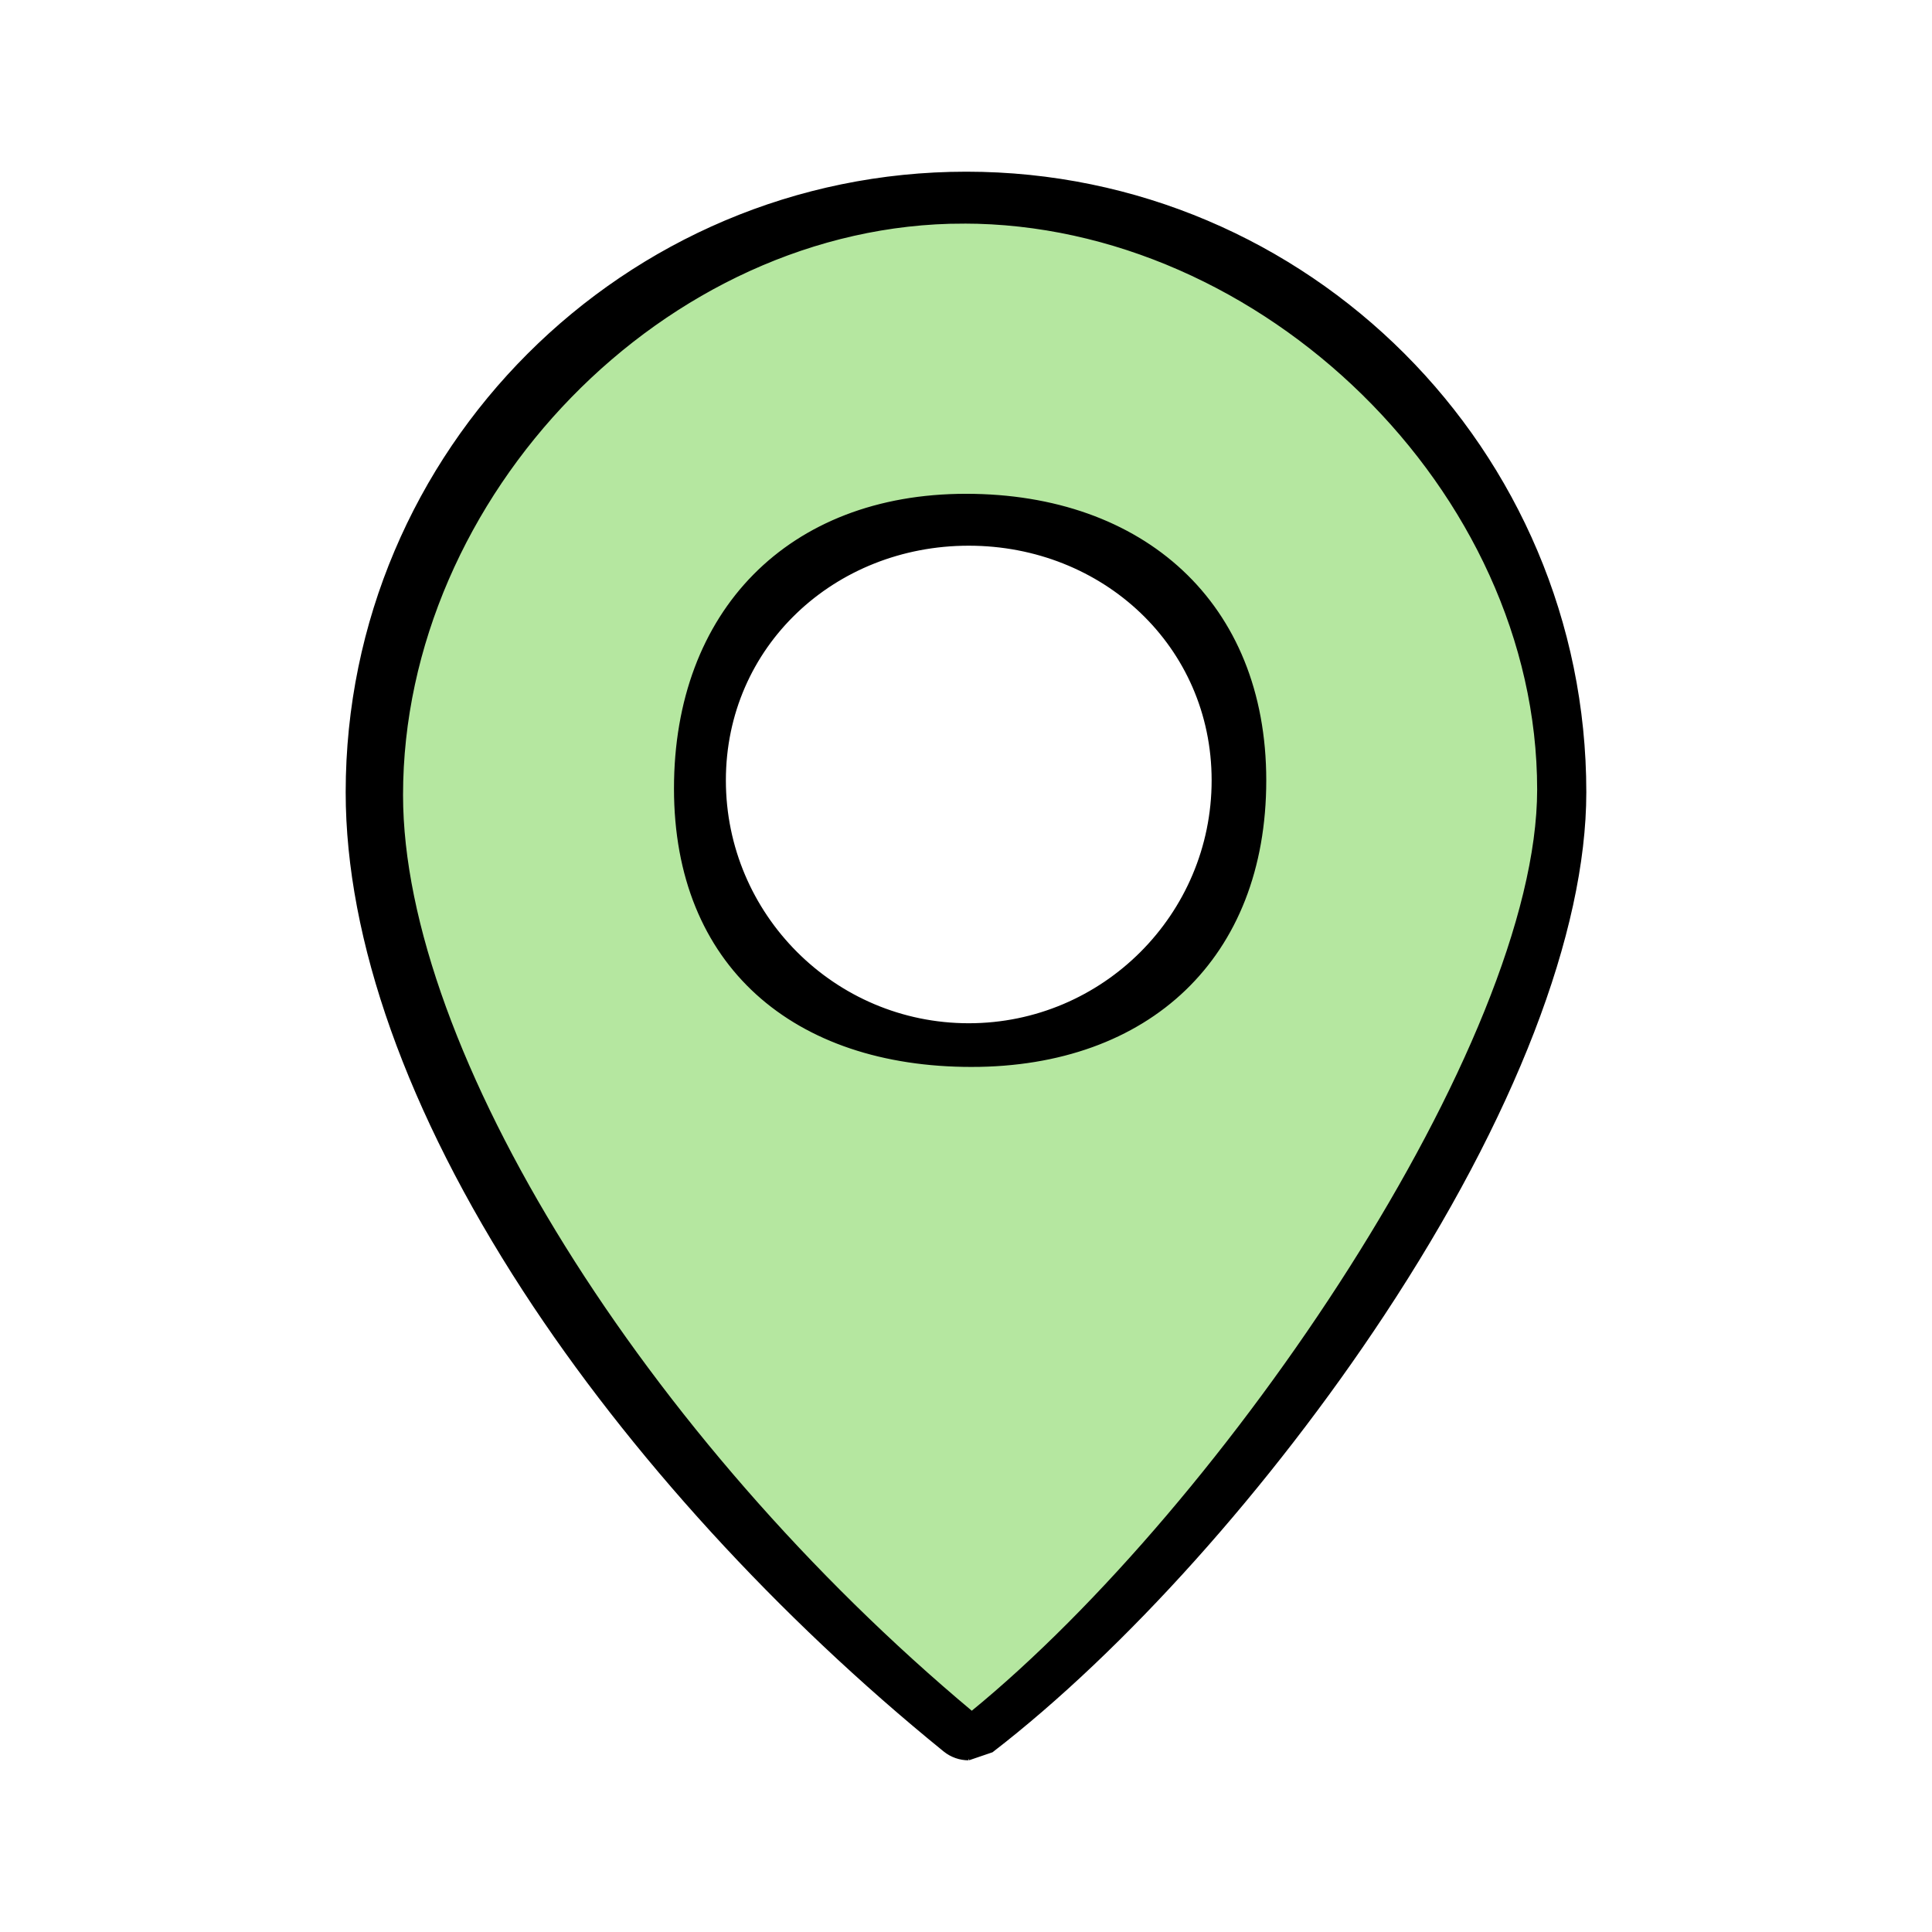 <svg width="512" height="512" xmlns="http://www.w3.org/2000/svg">

 <g>
  <title>background</title>
  <rect fill="none" id="canvas_background" height="402" width="582" y="-1" x="-1"/>
 </g>
 <g>
  <title>Layer 1</title>
  <path stroke="null" id="svg_3" fill="#b5e7a0" d="m256.08,56c84.87,0 153.81,68.94 153.81,153.96c0,77.06 -87.02,195.03 -153.2,246.04c-85.33,-69.24 -154.58,-167.75 -154.58,-246.04c0,-85.02 68.94,-153.96 153.97,-153.96zm74.79,150.8c0,-41.34 -33.521,-74.86 -74.87,-74.86c-41.35,0 -74.86,33.52 -74.86,74.86c0,41.35 33.51,74.87 74.86,74.87c41.35,0 74.87,-33.52 74.87,-74.87z"/>
  <path stroke="null" id="svg_6" d="m257.45,282.248c-46.792,0 -78.337,-26.476 -78.337,-73.273c0,-46.792 30.095,-77.612 76.887,-77.612c46.798,0 79.072,28.646 79.072,75.438c0,46.797 -30.824,75.448 -77.622,75.448zm-0.725,-138.133c-35.764,0 -64.86,26.922 -64.86,62.686c0,35.77 29.096,64.87 64.86,64.87c35.77,0 64.87,-29.101 64.87,-64.87c0,-35.764 -29.1,-62.686 -64.87,-62.686z"/>
  <path stroke="null" id="svg_8" d="m256.69,466c-2.235,0 -4.467,-0.746 -6.301,-2.234c-43.852,-35.583 -83.405,-78.891 -111.374,-121.944c-30.685,-47.236 -46.905,-92.833 -46.905,-131.862c0,-90.408 73.557,-163.96 163.97,-163.96c90.325,0 163.81,73.552 163.81,163.96c0,36.966 -18.978,86.08 -53.436,138.297c-30.08,45.58 -68.831,88.818 -103.659,115.663l-6.105,2.08zm-1.335,-407.248c-79.385,0 -149.044,72.553 -149.044,151.933c0,67.695 64.396,170.797 151.219,243.329c67.55,-55.152 150.332,-177.558 150.332,-244.779c0,-79.38 -73.211,-150.483 -152.508,-150.483z"/>
 </g>
</svg>